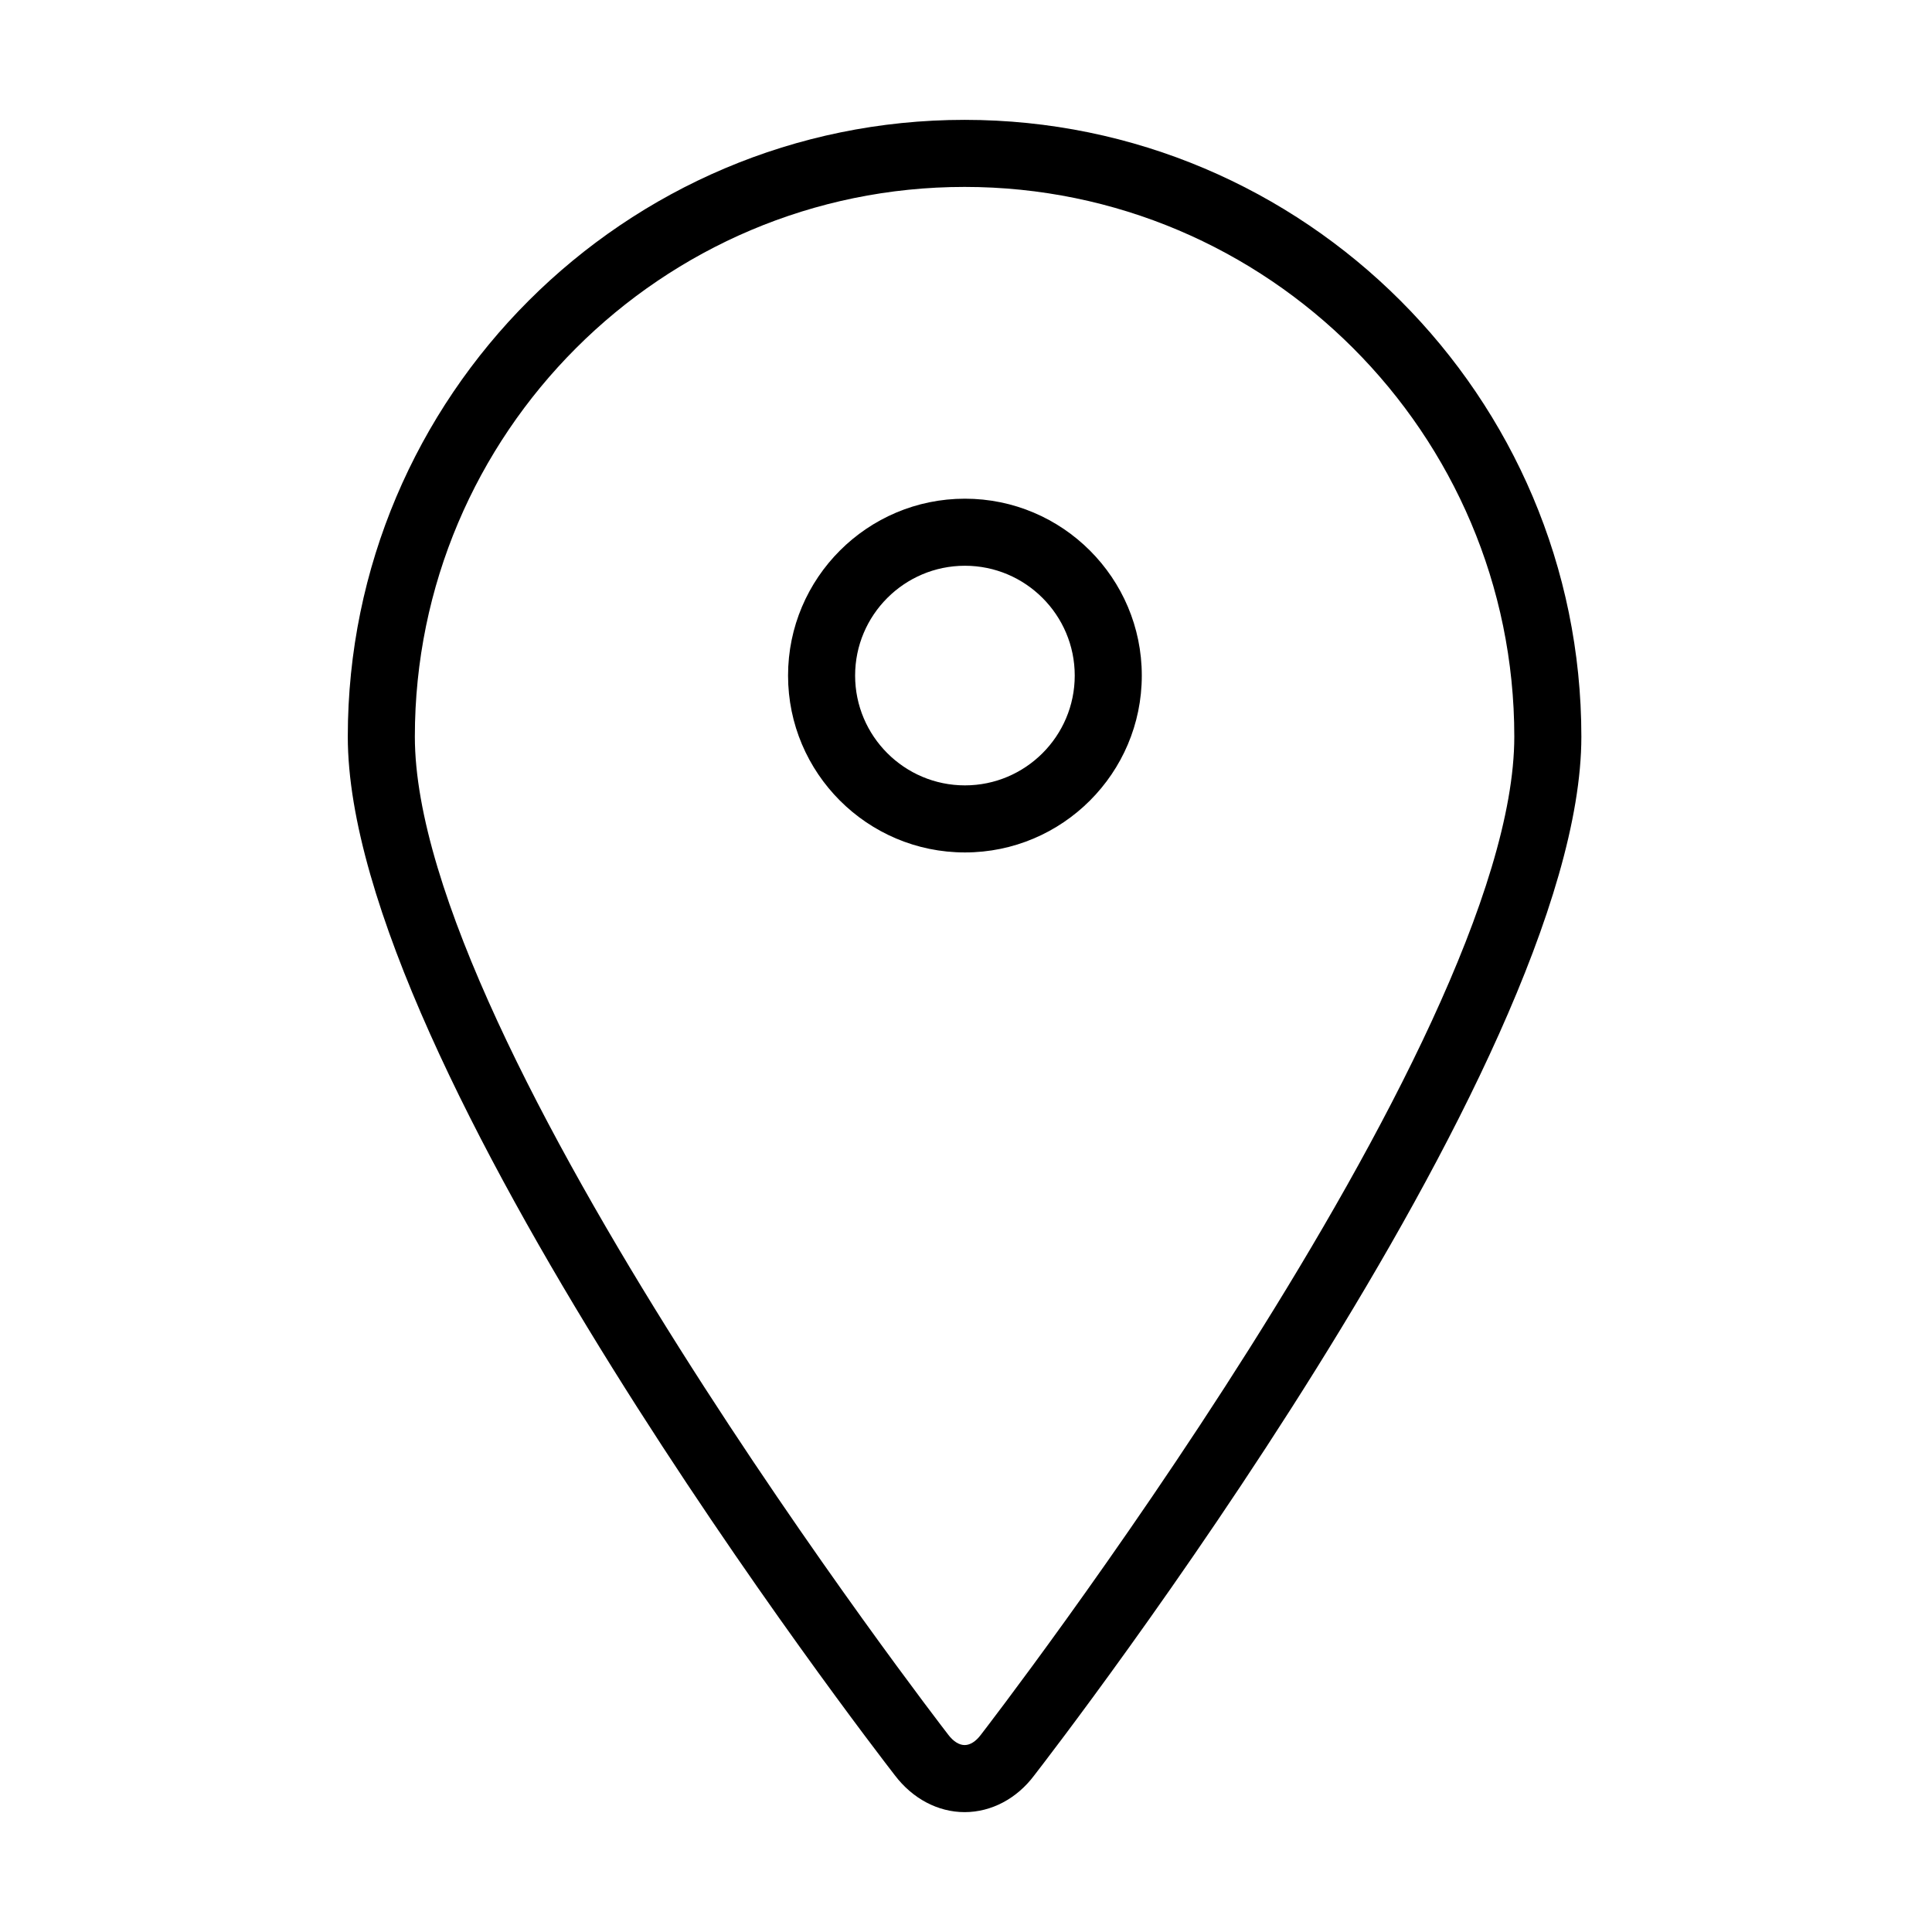 <?xml version="1.0" standalone="no"?><!DOCTYPE svg PUBLIC "-//W3C//DTD SVG 1.1//EN" "http://www.w3.org/Graphics/SVG/1.1/DTD/svg11.dtd"><svg t="1534504811131" class="icon" style="" viewBox="0 0 1024 1024" version="1.1" xmlns="http://www.w3.org/2000/svg" p-id="1629" xmlns:xlink="http://www.w3.org/1999/xlink" width="200" height="200"><defs><style type="text/css"></style></defs><path d="M511.286 960.467c-14.112 0-27.59-7.117-37.006-19.539-12.759-16.45-289.944-375.99-289.944-550.492 0-180.258 146.651-326.908 326.908-326.908s326.909 146.651 326.909 326.908c0 174.81-278.17 535.315-290.01 550.577-9.164 12.247-22.635 19.428-36.777 19.455l-0.08-0.001z m-0.042-861.396c-160.657 0-291.365 130.707-291.365 291.365 0 162.764 279.725 525.145 282.55 528.786l0.148 0.195c2.677 3.551 5.772 5.502 8.71 5.502h0.014c2.901-0.006 5.945-1.94 8.572-5.448 3.013-3.89 282.736-366.33 282.736-529.035 0-160.658-130.708-291.365-291.365-291.365z m0.186 352.739c-51.692 0-93.746-42.057-93.746-93.748s42.054-93.746 93.746-93.746 93.746 42.054 93.746 93.746-42.054 93.748-93.746 93.748z m0-151.95c-32.092 0-58.202 26.11-58.202 58.2s26.111 58.203 58.202 58.203 58.201-26.111 58.201-58.202-26.11-58.202-58.201-58.202z" p-id="1630"></path></svg>